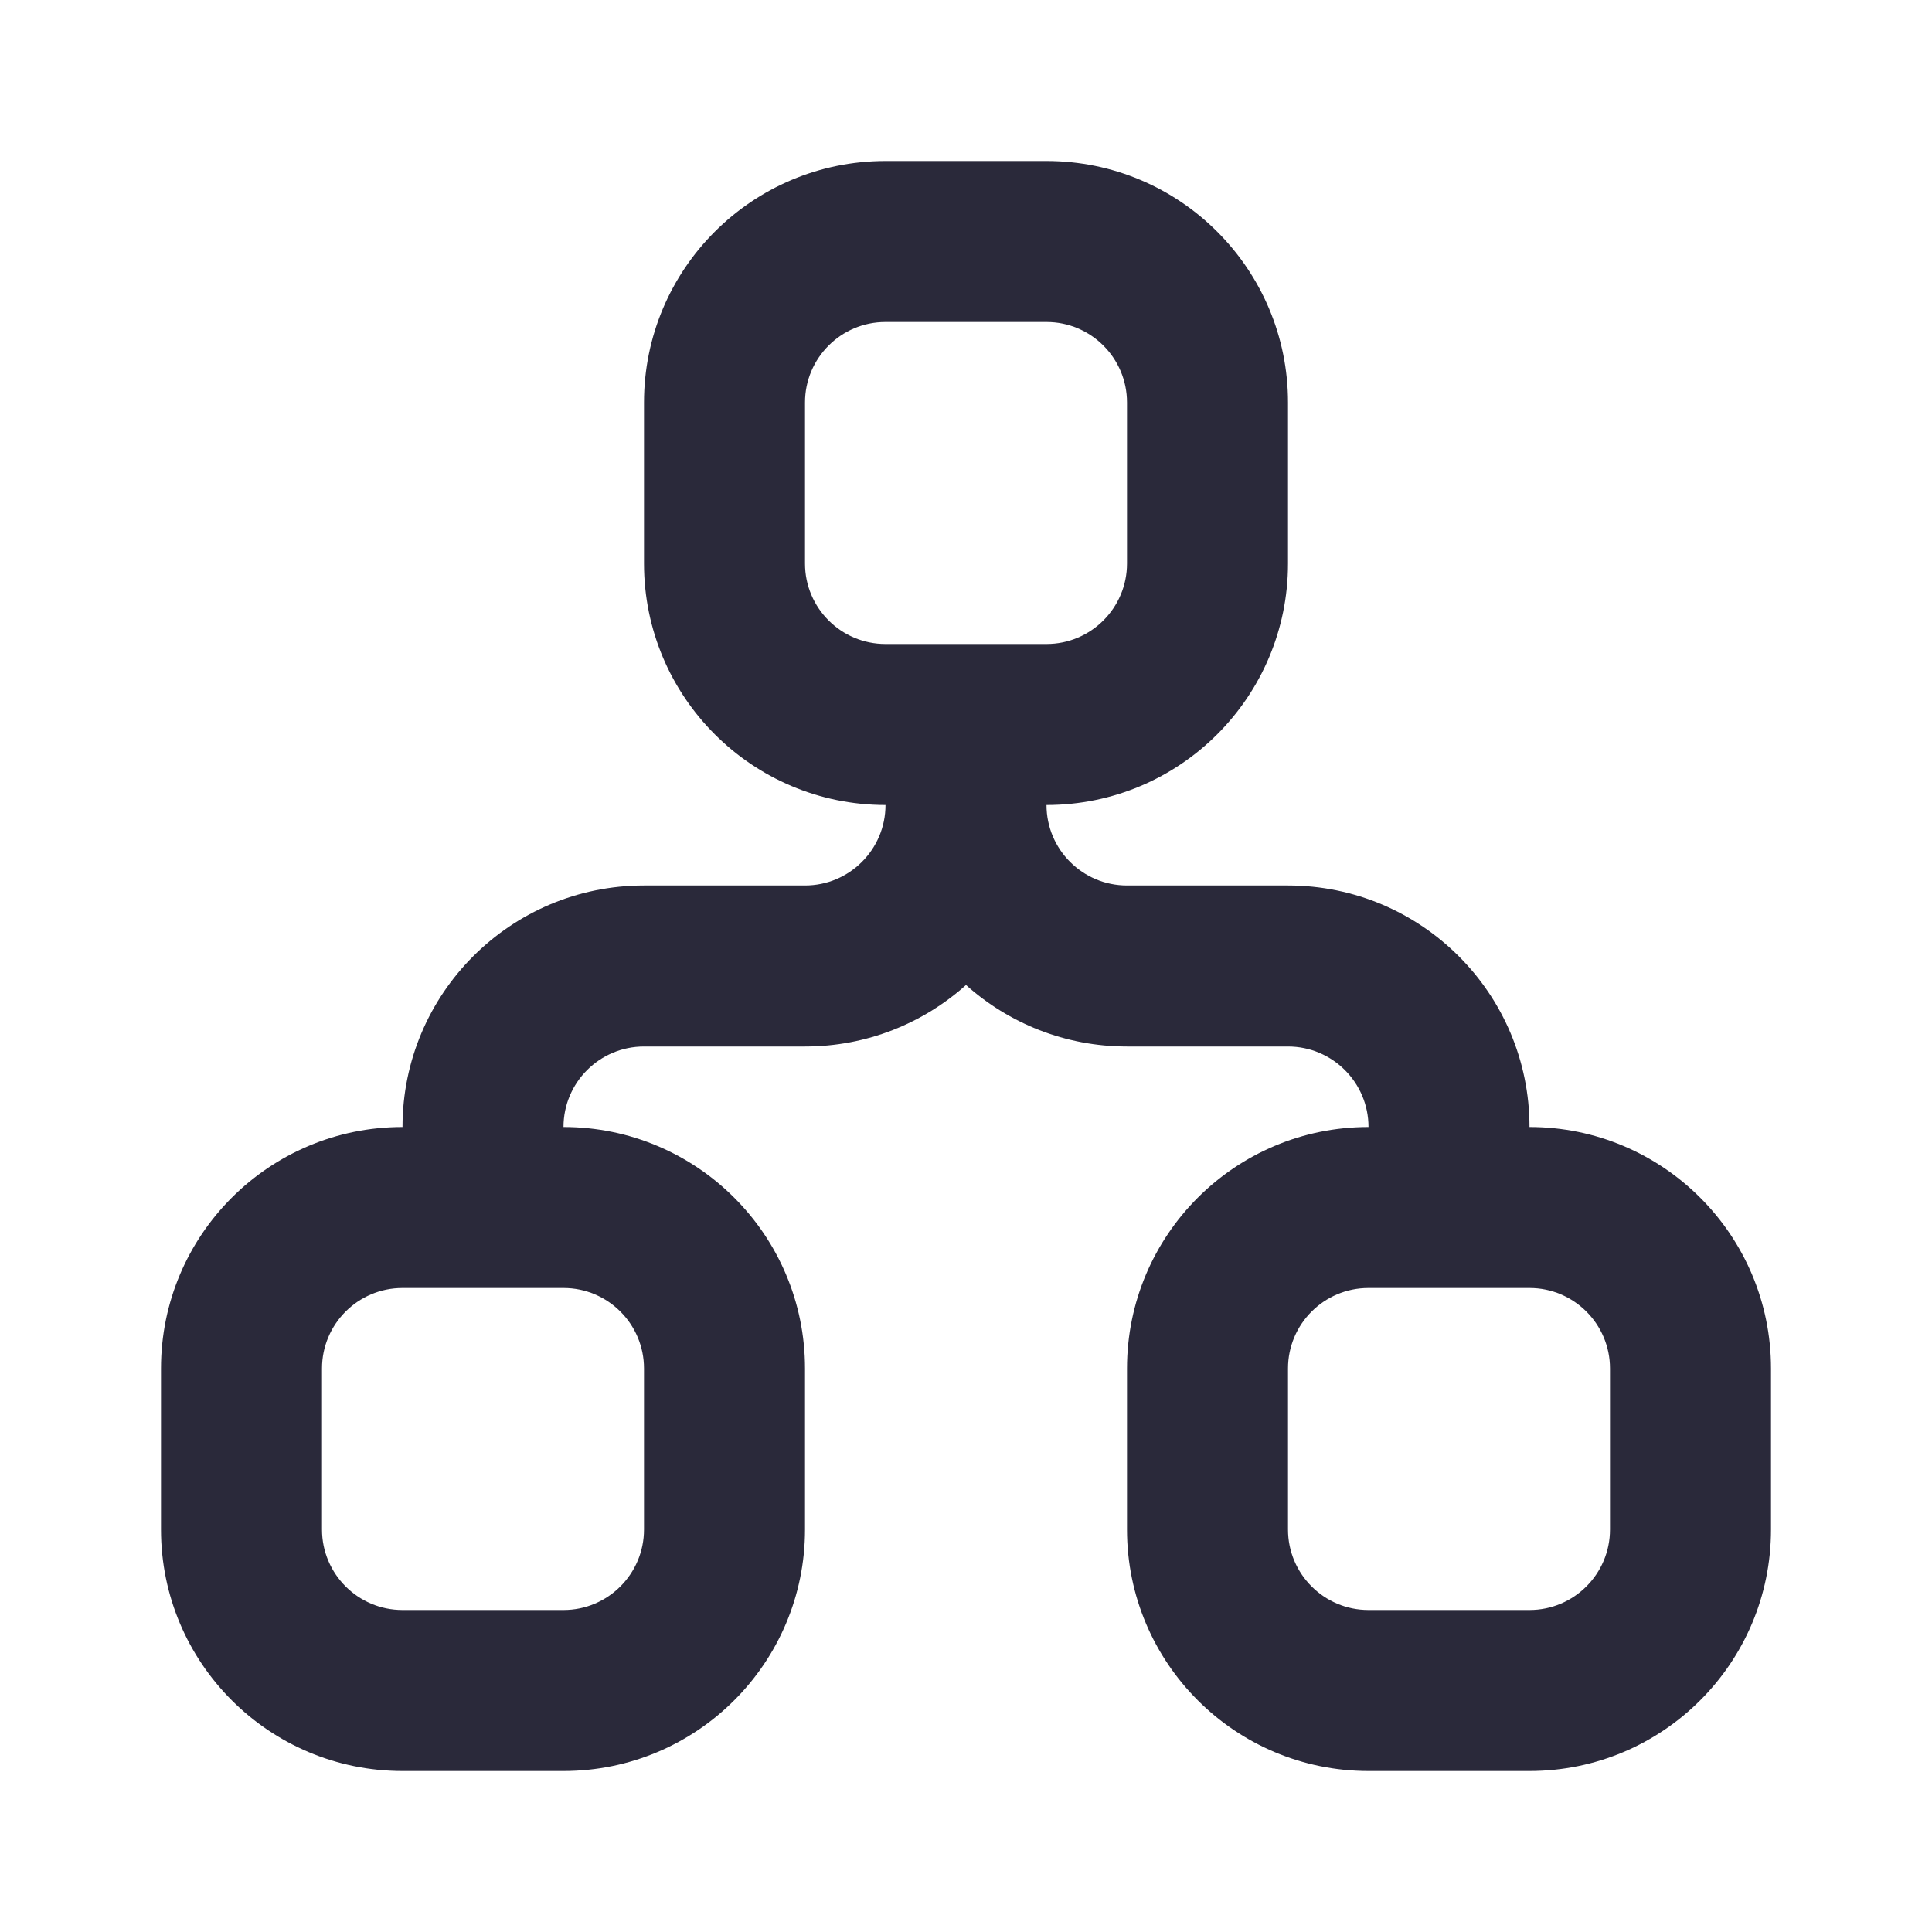 <svg width="24" height="24" viewBox="0 0 24 24" fill="none" xmlns="http://www.w3.org/2000/svg">
<path fill-rule="evenodd" clip-rule="evenodd" d="M8 5C8 3.343 9.343 2 11 2H13C14.657 2 16 3.343 16 5V7C16 8.657 14.657 10 13 10C13 10.552 13.448 11 14 11H16C17.657 11 19 12.343 19 14C20.657 14 22 15.343 22 17V19C22 20.657 20.657 22 19 22H17C15.343 22 14 20.657 14 19V17C14 15.343 15.343 14 17 14C17 13.448 16.552 13 16 13H14C13.232 13 12.531 12.711 12 12.236C11.469 12.711 10.768 13 10 13H8C7.448 13 7 13.448 7 14C8.657 14 10 15.343 10 17V19C10 20.657 8.657 22 7 22H5C3.343 22 2 20.657 2 19V17C2 15.343 3.343 14 5 14C5 12.343 6.343 11 8 11H10C10.552 11 11 10.552 11 10C9.343 10 8 8.657 8 7V5ZM11 4C10.448 4 10 4.448 10 5V7C10 7.552 10.448 8 11 8H13C13.552 8 14 7.552 14 7V5C14 4.448 13.552 4 13 4H11ZM5 16C4.448 16 4 16.448 4 17V19C4 19.552 4.448 20 5 20H7C7.552 20 8 19.552 8 19V17C8 16.448 7.552 16 7 16H5ZM16 17C16 16.448 16.448 16 17 16H19C19.552 16 20 16.448 20 17V19C20 19.552 19.552 20 19 20H17C16.448 20 16 19.552 16 19V17Z" fill="#2A293A"/>
</svg>
